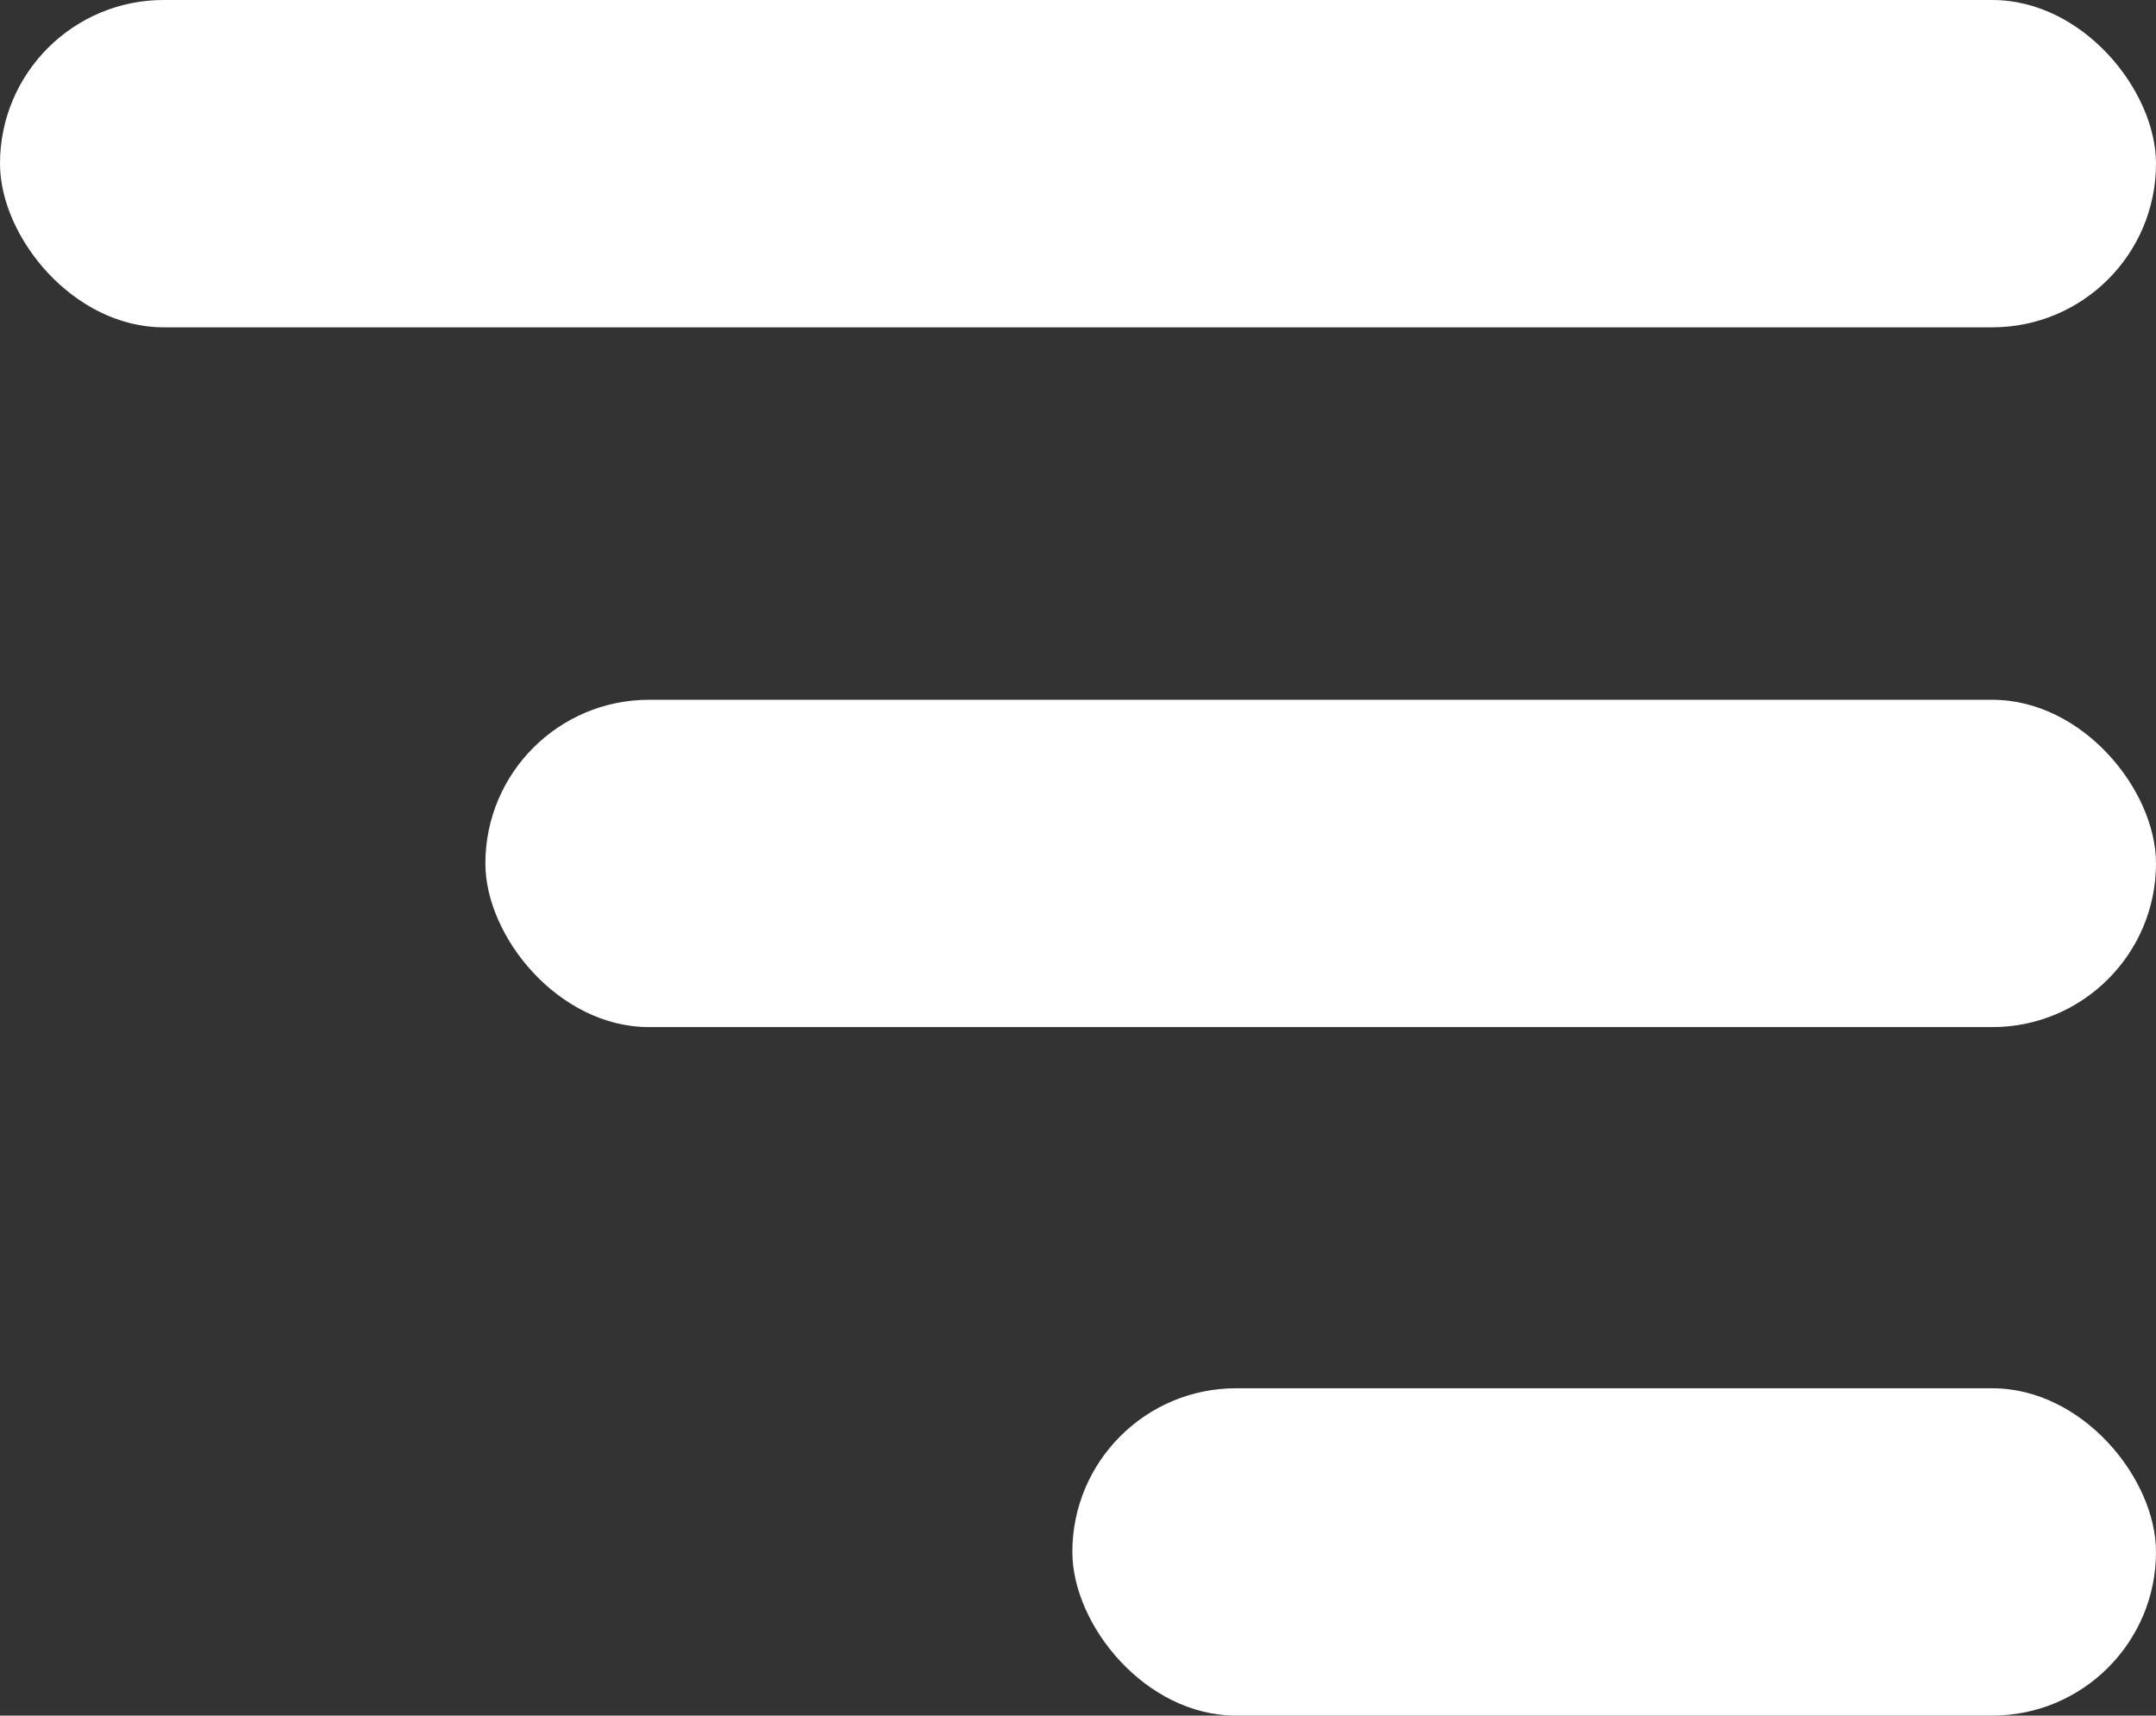 <svg xmlns="http://www.w3.org/2000/svg" width="191" height="152" viewBox="0 0 191 152">
  <rect x="0" y="0" width="191" height="152" fill="#333333" stroke="none"/>
  <g id="Group_43" data-name="Group 43" transform="translate(-1948 -4244)">
    <rect id="Rectangle_56" data-name="Rectangle 56" width="191" height="29" rx="14.5" transform="translate(1948 4244)" fill="#fff"/>
    <rect id="Rectangle_57" data-name="Rectangle 57" width="148" height="29" rx="14.5" transform="translate(1991 4306)" fill="#fff"/>
    <rect id="Rectangle_58" data-name="Rectangle 58" width="96" height="29" rx="14.5" transform="translate(2043 4367)" fill="#fff"/>
  </g>
</svg>

